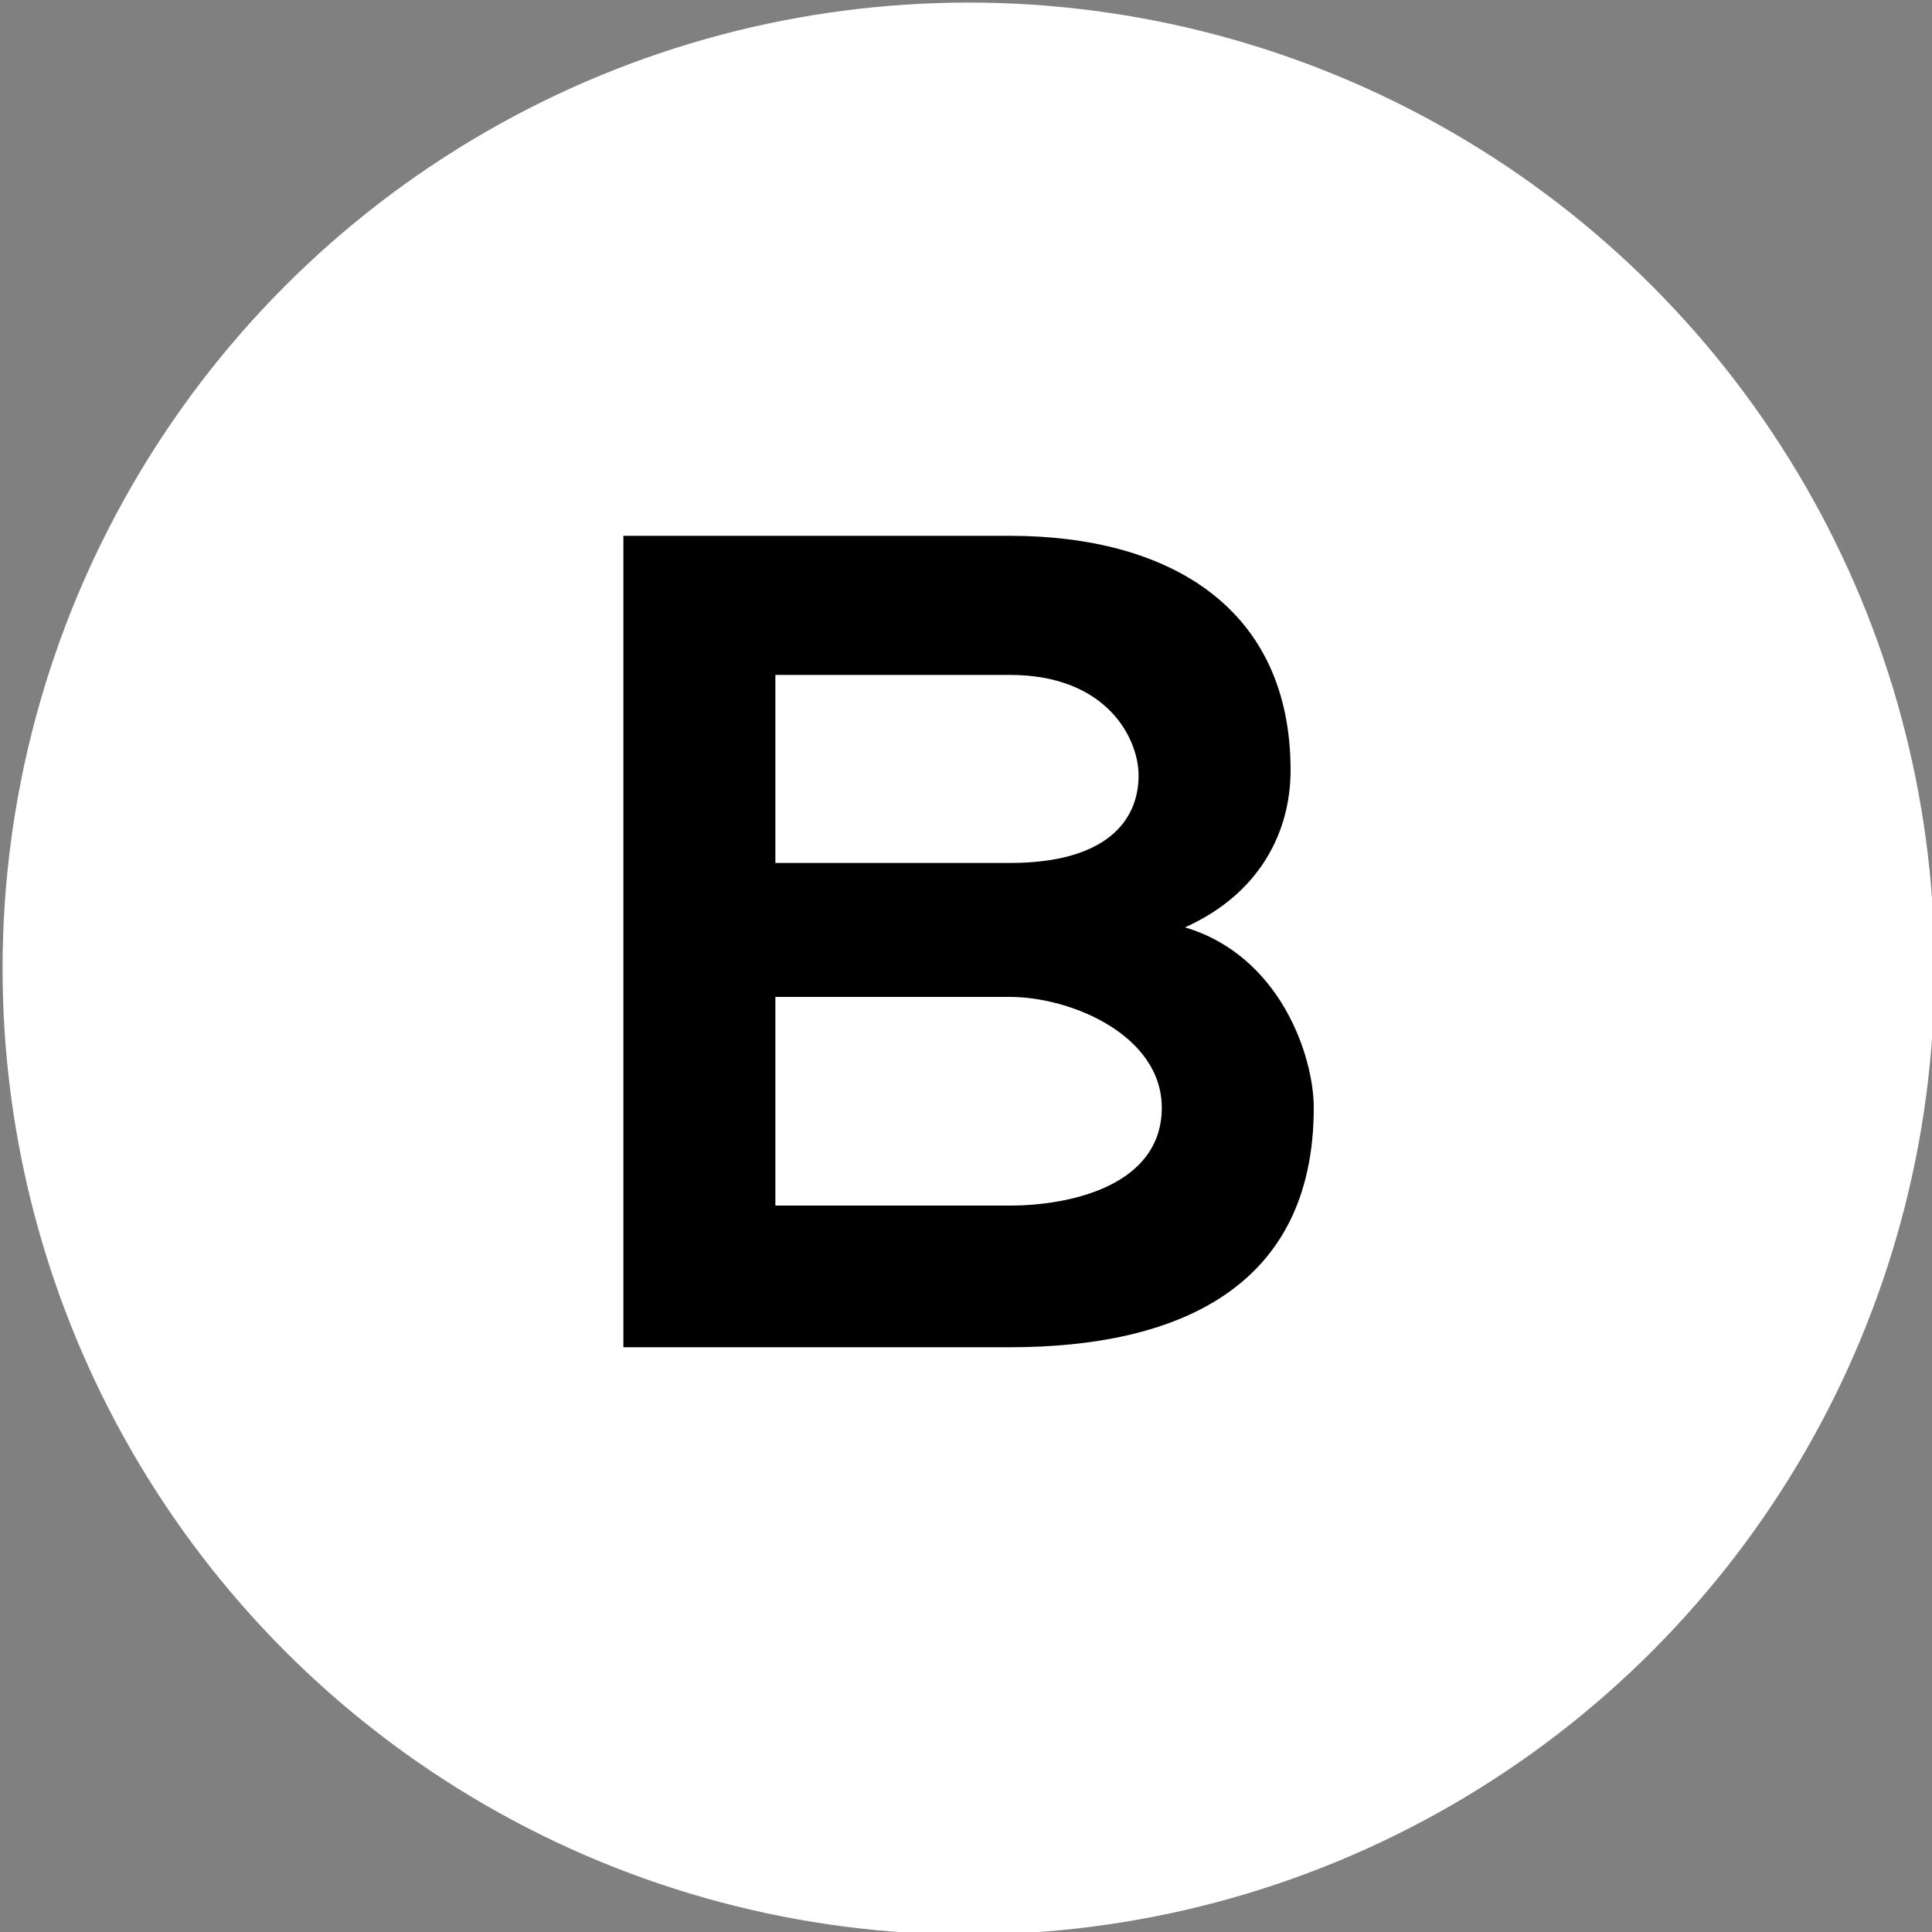 <?xml version="1.0" encoding="utf-8"?>
<!-- Generator: Adobe Illustrator 21.0.0, SVG Export Plug-In . SVG Version: 6.00 Build 0)  -->
<svg version="1.1" id="Layer_1" xmlns="http://www.w3.org/2000/svg" xmlns:xlink="http://www.w3.org/1999/xlink" x="0px" y="0px"
	 viewBox="0 0 75 75" style="enable-background:new 0 0 75 75;" xml:space="preserve">
<rect x="0" y="0" width="75" height="75" fill="#808080" stroke="none"/>
<style type="text/css">
	.st0{fill:#FFFFFF;}
</style>
<circle class="st0" cx="37.6" cy="37.6" r="37.5"/>
<g>
	<path d="M50.1,29.9c0,2.4-1.2,4.8-4.1,6.1c3.7,1.1,5,5,5,7c0,7-5.3,9.3-11.8,9.3c-5,0-10,0-15,0V20.8c5,0,10,0,15,0
		C45.4,20.8,50.1,23.6,50.1,29.9z M30.1,33.5h9.1c3.7,0,5-1.6,5-3.4c0-1.4-1.2-3.9-5-3.9h-9.1V33.5z M30.1,46.8h9.1
		c2.4,0,5.9-0.8,5.9-3.8c0-2.8-3.5-4.3-5.9-4.3h-9.1V46.8z"/>
</g>
</svg>

